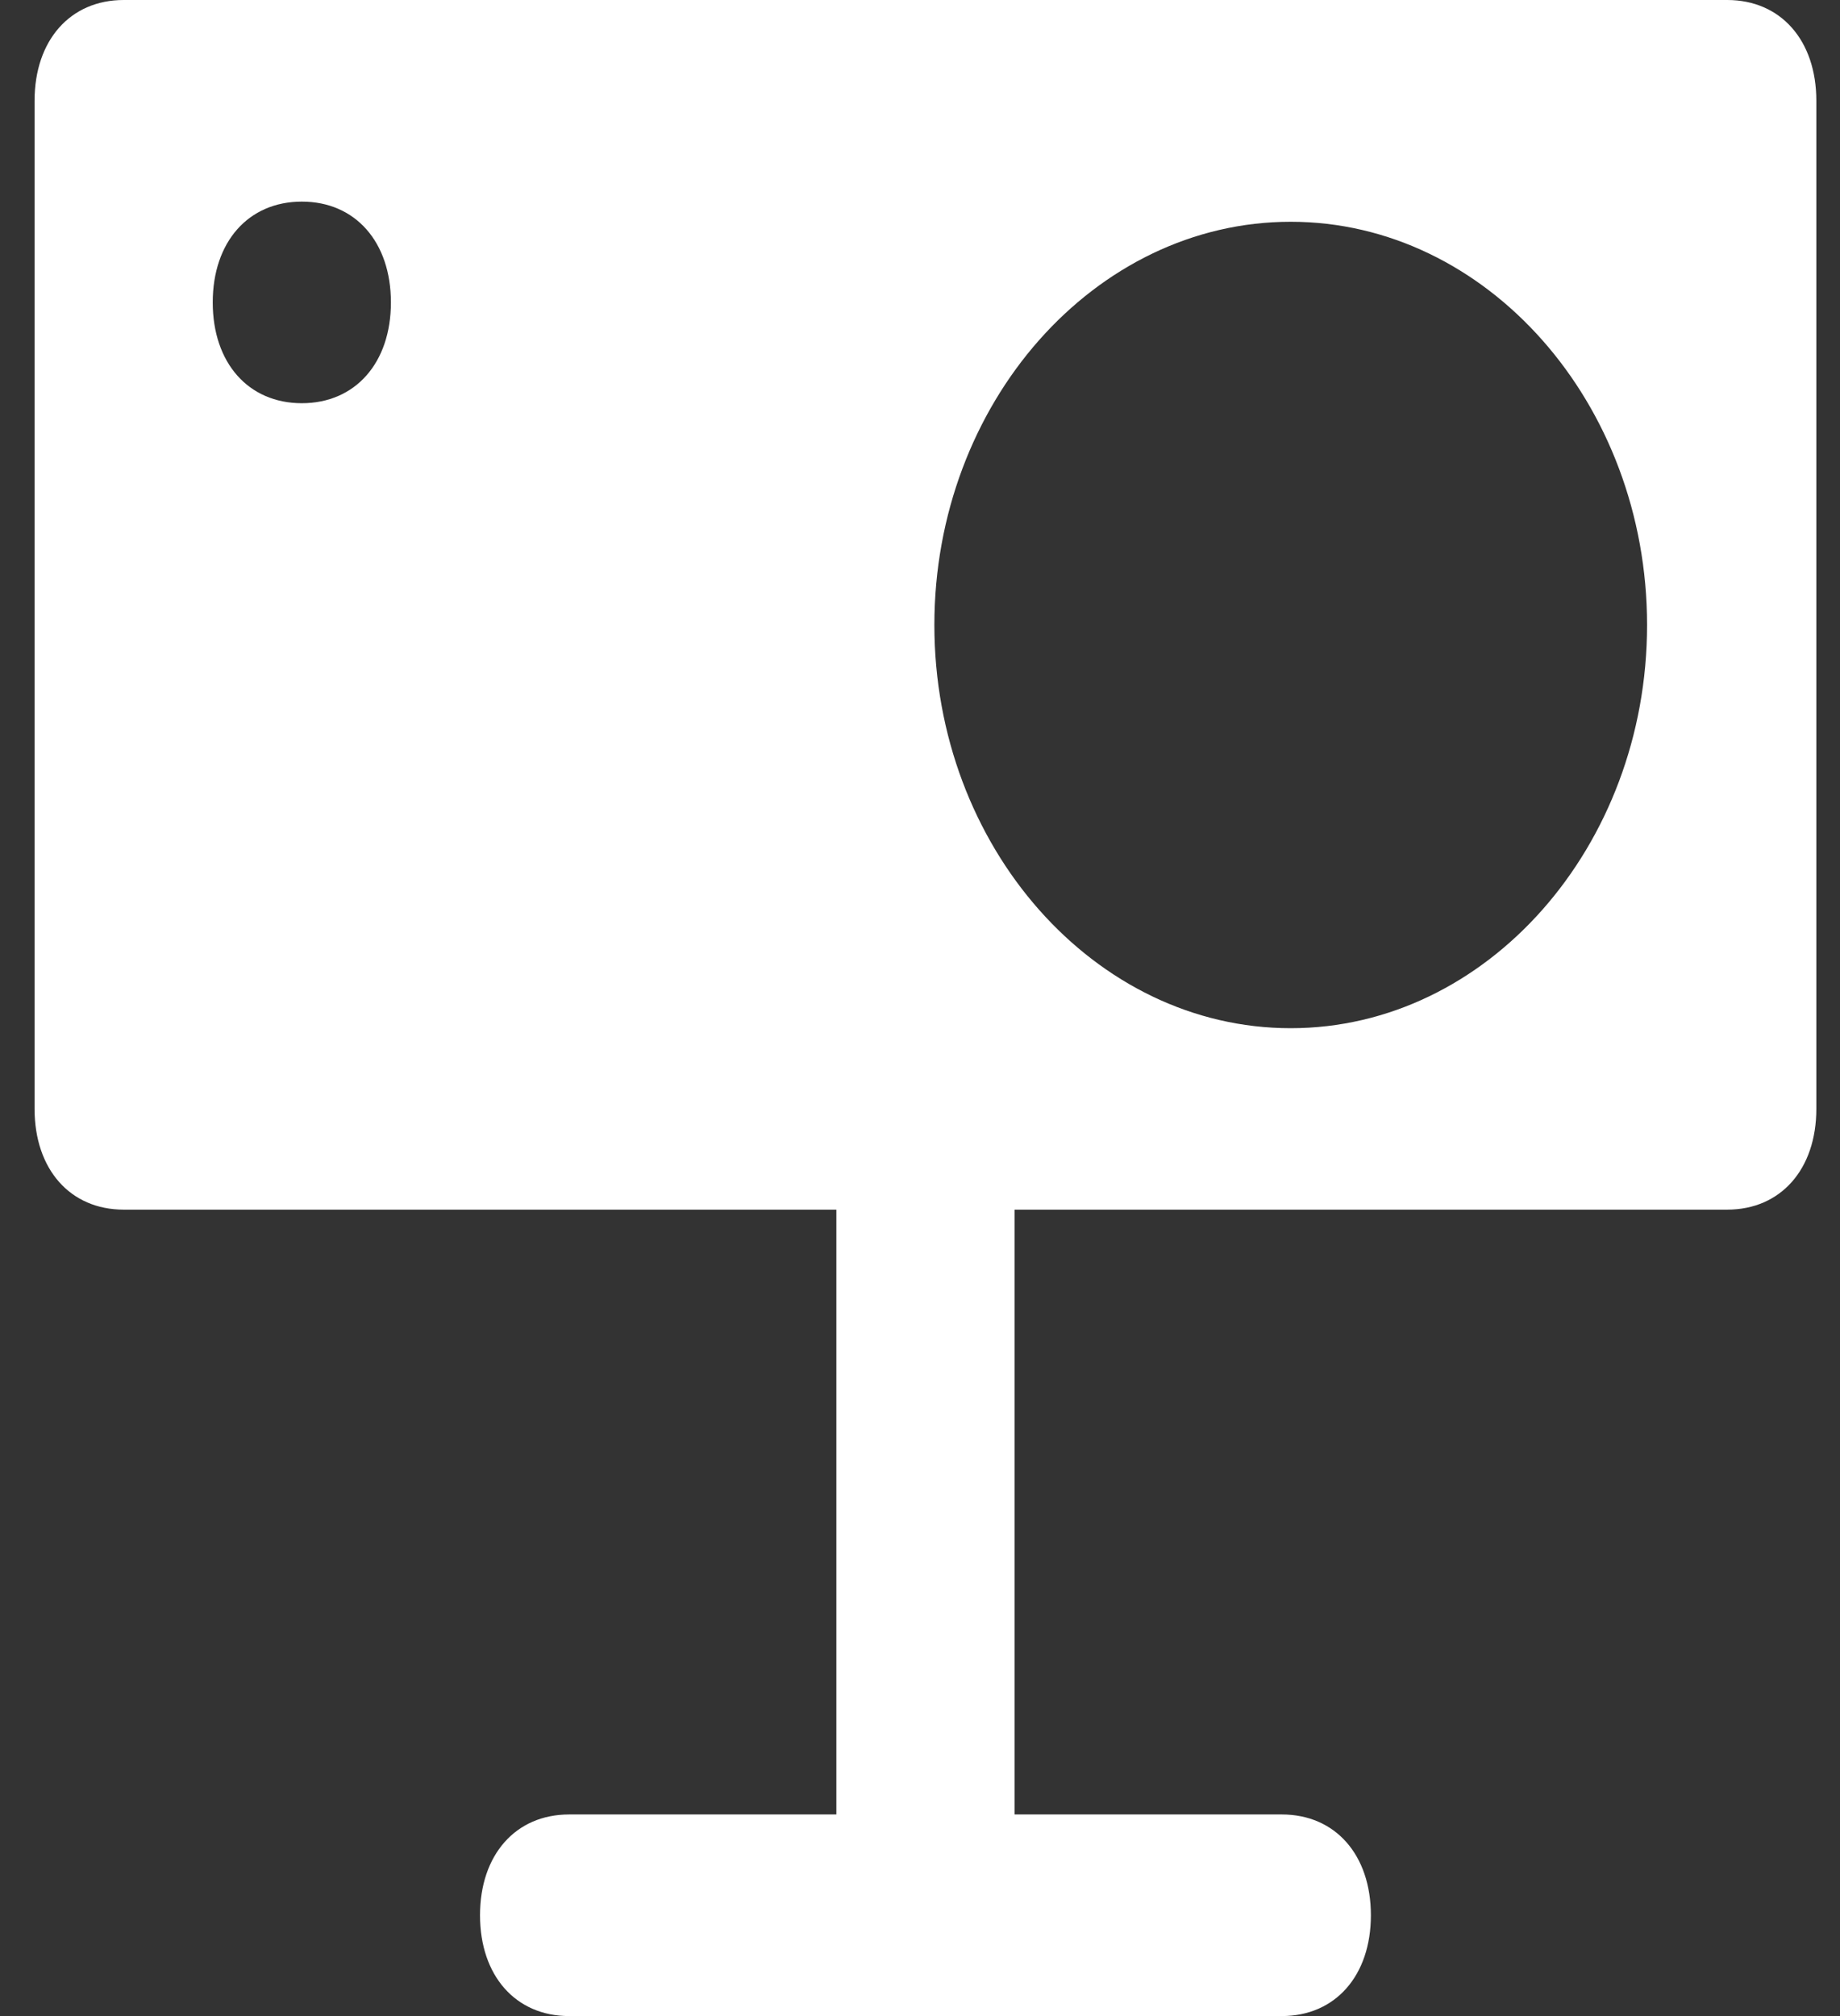 <svg width="42" height="46" viewBox="0 0 42 46" fill="none" xmlns="http://www.w3.org/2000/svg">
<rect x="0" y="0" width="42" height="46" fill="#333333" stroke="none"/>
<path d="M39.426 0H2.823C1.602 0 0.789 0.92 0.789 2.3V25.3C0.789 26.68 1.602 27.6 2.823 27.6H19.091V41.4H12.99C11.77 41.4 10.957 42.32 10.957 43.7C10.957 45.08 11.77 46 12.99 46H29.259C30.479 46 31.292 45.08 31.292 43.7C31.292 42.32 30.479 41.4 29.259 41.4H23.158V27.6H39.426C40.647 27.6 41.46 26.68 41.46 25.3V2.3C41.46 0.92 40.647 0 39.426 0ZM6.89 9.2C5.669 9.2 4.856 8.28 4.856 6.9C4.856 5.52 5.669 4.6 6.89 4.6C8.11 4.6 8.923 5.52 8.923 6.9C8.923 8.28 8.11 9.2 6.89 9.2ZM29.462 23.46C24.988 23.46 21.328 19.32 21.328 14.26C21.328 9.2 24.988 5.06 29.462 5.06C33.936 5.06 37.596 9.2 37.596 14.26C37.596 19.32 33.936 23.46 29.462 23.46Z" fill="white"/>
</svg>
